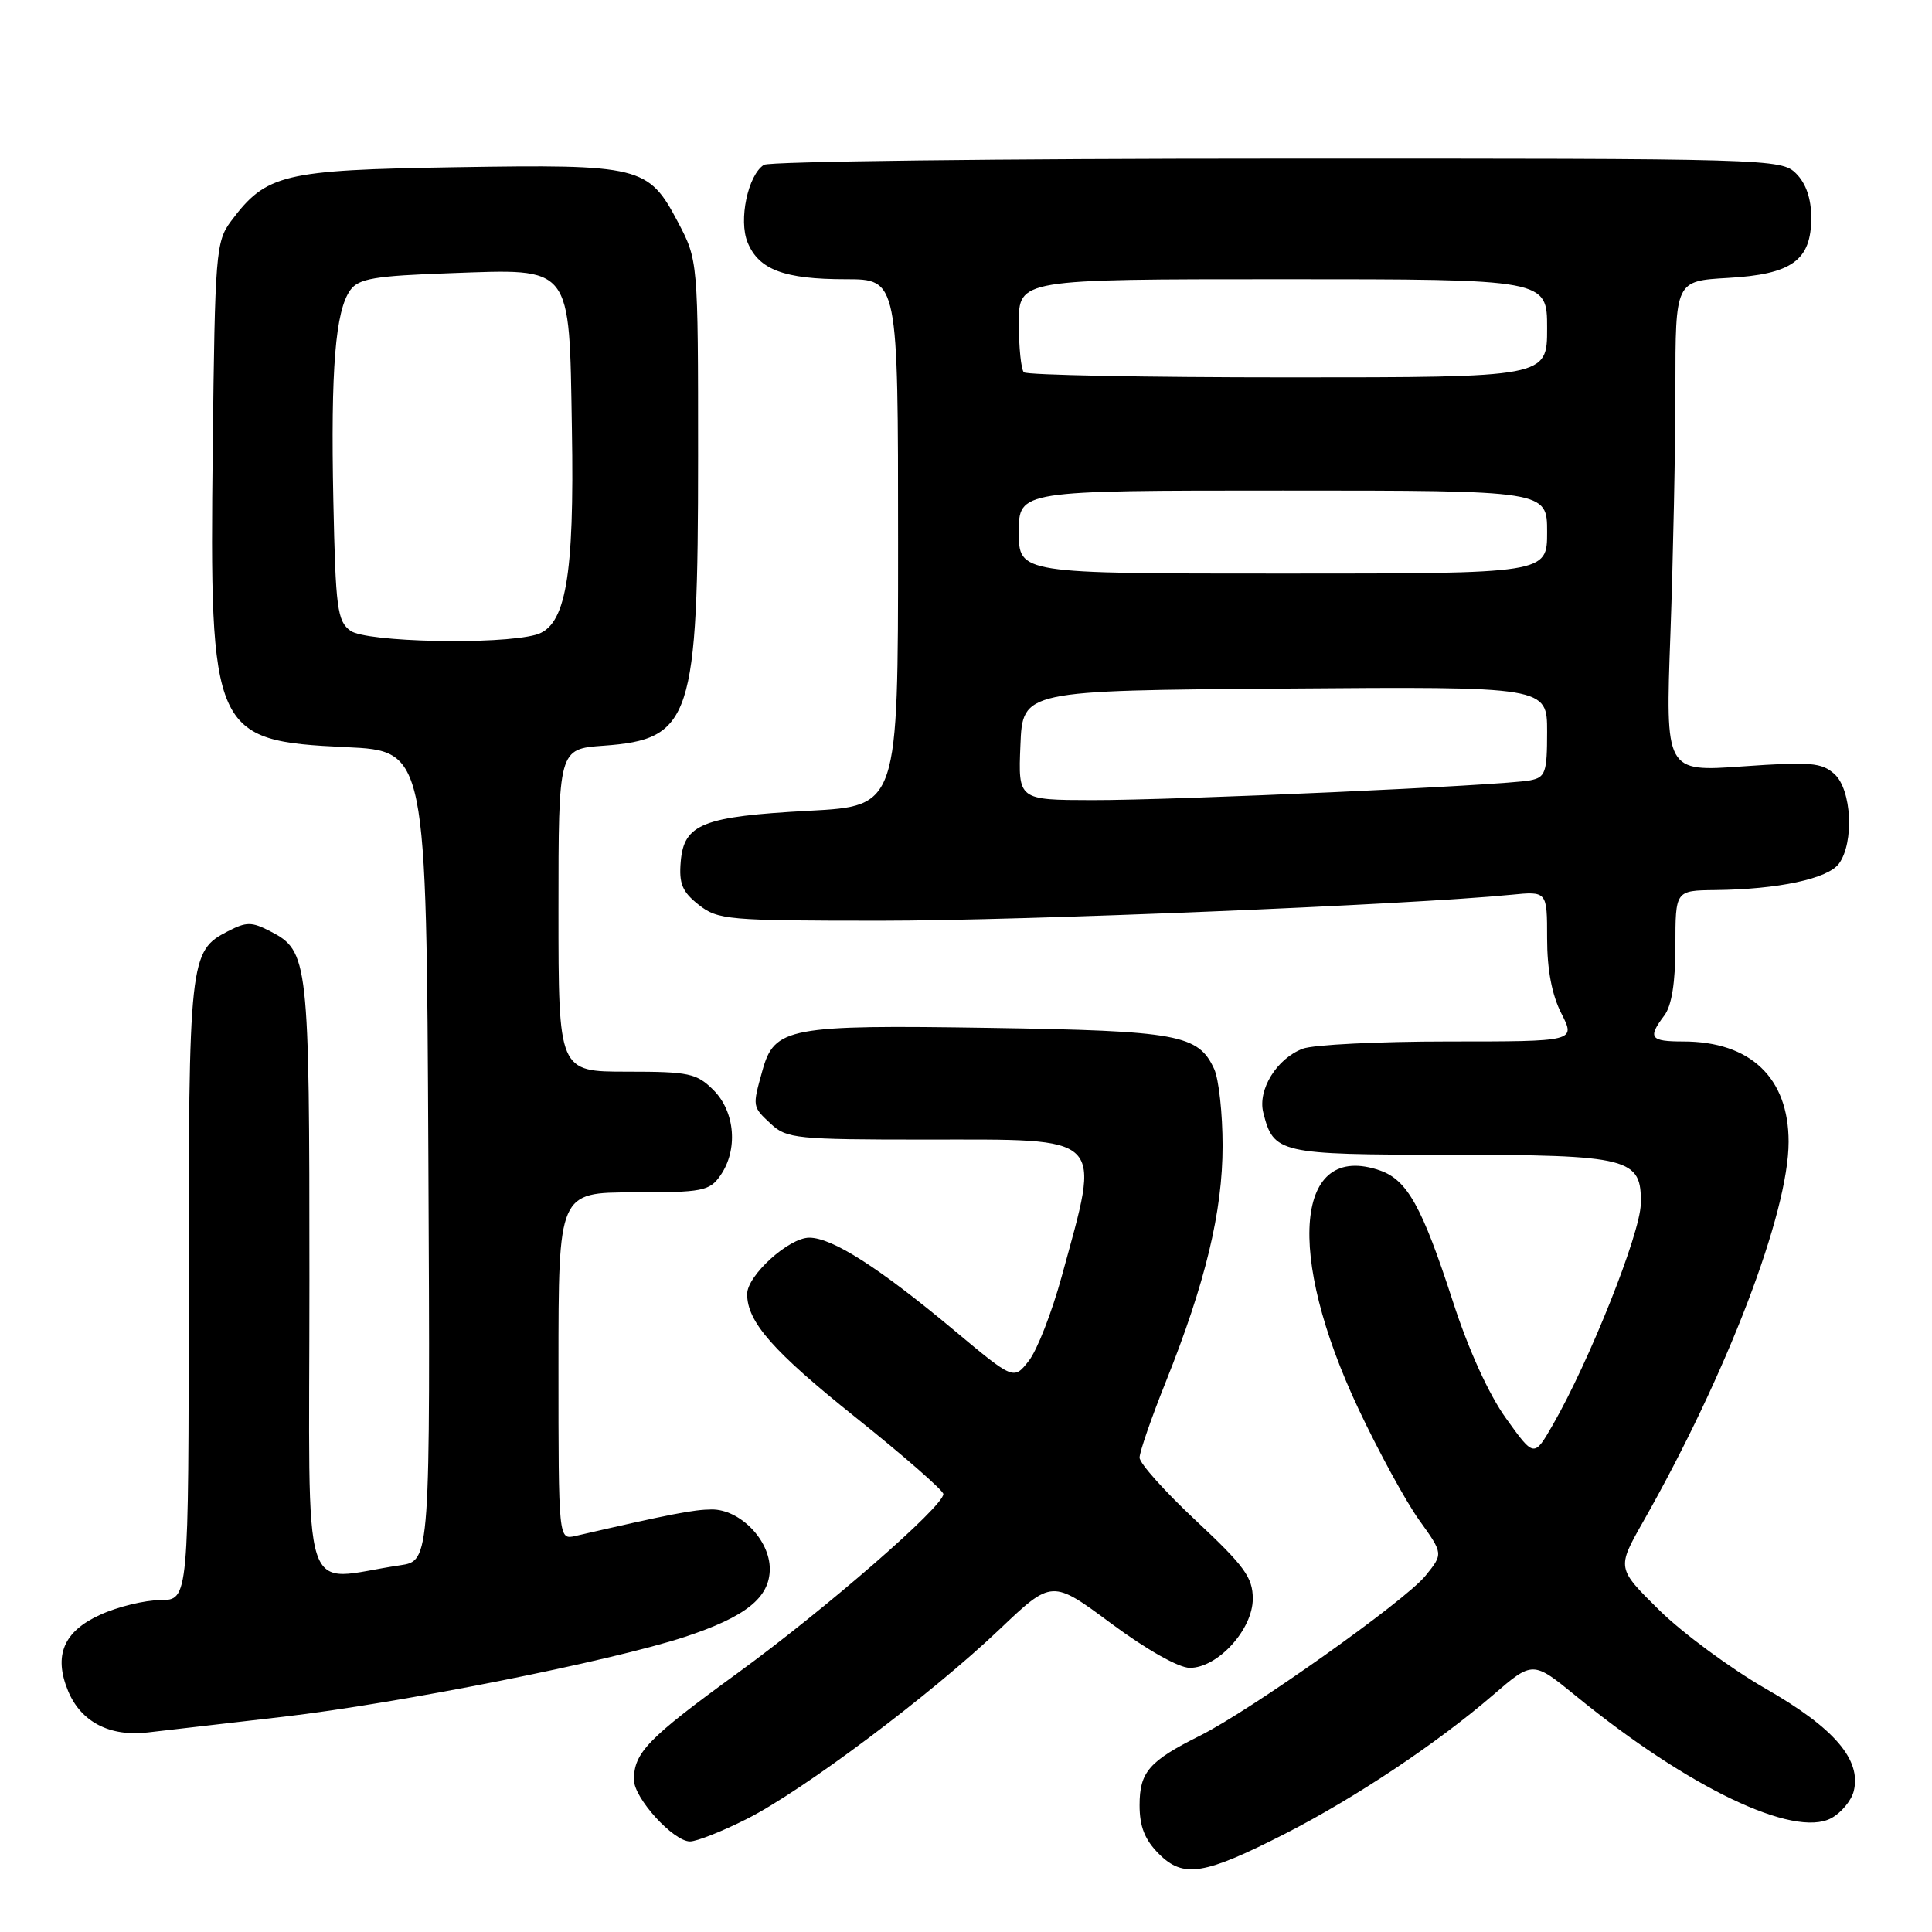 <?xml version="1.0" encoding="UTF-8" standalone="no"?>
<!DOCTYPE svg PUBLIC "-//W3C//DTD SVG 1.1//EN" "http://www.w3.org/Graphics/SVG/1.1/DTD/svg11.dtd" >
<svg xmlns="http://www.w3.org/2000/svg" xmlns:xlink="http://www.w3.org/1999/xlink" version="1.1" viewBox="0 0 256 256">
 <g >
 <path fill="currentColor"
d=" M 170.34 242.95 C 179.58 238.22 190.41 231.00 197.80 224.63 C 203.10 220.06 203.10 220.06 208.80 224.71 C 223.69 236.87 237.69 243.58 242.65 240.92 C 243.97 240.21 245.31 238.60 245.63 237.34 C 246.67 233.18 243.06 228.97 233.98 223.77 C 229.32 221.09 222.96 216.40 219.86 213.35 C 214.23 207.79 214.23 207.79 217.72 201.64 C 228.82 182.09 237.00 160.72 237.00 151.29 C 237.00 142.81 231.95 138.00 223.03 138.00 C 218.65 138.00 218.30 137.51 220.53 134.56 C 221.51 133.26 222.00 130.19 222.00 125.31 C 222.00 118.00 222.00 118.00 227.25 117.94 C 235.63 117.85 242.20 116.44 243.67 114.44 C 245.71 111.64 245.36 104.64 243.08 102.57 C 241.39 101.04 239.89 100.92 230.91 101.55 C 220.67 102.28 220.67 102.28 221.34 83.98 C 221.70 73.91 222.00 59.28 222.00 51.45 C 222.00 37.23 222.00 37.23 228.93 36.83 C 237.45 36.35 240.00 34.51 240.00 28.85 C 240.00 26.33 239.31 24.31 238.00 23.00 C 236.04 21.04 234.68 21.00 169.25 21.02 C 132.54 21.02 101.93 21.39 101.23 21.84 C 99.11 23.18 97.84 29.16 99.06 32.12 C 100.54 35.74 103.91 37.00 112.05 37.00 C 119.00 37.00 119.00 37.00 119.00 71.90 C 119.00 106.80 119.00 106.80 107.25 107.43 C 93.13 108.18 90.62 109.17 90.20 114.17 C 89.95 117.09 90.40 118.17 92.58 119.89 C 95.13 121.89 96.40 122.00 116.73 122.00 C 135.52 122.00 186.74 119.89 200.25 118.56 C 205.00 118.09 205.00 118.09 205.00 124.34 C 205.00 128.48 205.63 131.82 206.89 134.29 C 208.78 138.00 208.78 138.00 191.96 138.00 C 182.70 138.00 174.00 138.43 172.62 138.96 C 169.18 140.26 166.63 144.39 167.39 147.42 C 168.75 152.83 169.47 153.00 191.82 153.01 C 216.03 153.03 217.55 153.42 217.41 159.55 C 217.32 163.52 210.58 180.42 205.75 188.81 C 203.27 193.12 203.27 193.12 199.57 187.96 C 197.27 184.77 194.58 178.85 192.50 172.41 C 188.44 159.90 186.47 156.36 182.87 155.10 C 171.63 151.18 170.28 166.06 180.02 186.72 C 182.67 192.34 186.28 198.95 188.04 201.41 C 191.25 205.88 191.25 205.88 188.88 208.80 C 186.16 212.15 165.73 226.63 159.00 229.99 C 152.26 233.35 151.00 234.80 151.00 239.20 C 151.00 242.04 151.69 243.78 153.57 245.66 C 156.81 248.90 159.55 248.46 170.34 242.95 Z  M 98.96 241.02 C 106.41 237.26 123.38 224.53 132.44 215.90 C 139.39 209.29 139.39 209.29 147.28 215.15 C 151.94 218.60 156.19 221.00 157.66 221.00 C 161.37 221.00 166.00 215.91 166.00 211.85 C 166.00 209.02 164.91 207.52 158.50 201.52 C 154.37 197.66 150.99 193.89 151.00 193.14 C 151.00 192.39 152.56 187.89 154.46 183.14 C 159.72 170.01 162.00 160.54 162.00 151.82 C 162.00 147.57 161.50 143.00 160.89 141.66 C 158.80 137.08 156.12 136.59 131.15 136.20 C 104.47 135.78 102.61 136.13 101.02 141.87 C 99.68 146.68 99.67 146.62 102.19 148.96 C 104.22 150.86 105.64 151.00 122.53 151.00 C 146.75 151.00 145.88 150.13 140.68 169.14 C 139.38 173.89 137.42 178.93 136.32 180.32 C 134.32 182.87 134.32 182.87 126.41 176.26 C 116.47 167.96 110.28 164.00 107.23 164.00 C 104.52 164.00 99.00 169.02 99.00 171.47 C 99.00 175.17 102.44 179.07 113.42 187.85 C 119.79 192.94 125.00 197.50 125.00 197.97 C 125.00 199.63 109.40 213.20 97.71 221.71 C 85.83 230.35 84.00 232.24 84.00 235.83 C 84.00 238.26 89.22 244.00 91.43 244.00 C 92.32 244.00 95.71 242.66 98.96 241.02 Z  M 37.54 227.48 C 52.83 225.71 80.96 220.11 90.70 216.91 C 98.82 214.24 102.00 211.70 102.00 207.88 C 102.00 204.04 98.04 199.99 94.30 200.01 C 91.88 200.03 88.88 200.61 76.25 203.52 C 74.00 204.04 74.00 204.04 74.00 181.02 C 74.00 158.00 74.00 158.00 83.94 158.00 C 93.08 158.00 94.01 157.82 95.44 155.78 C 97.82 152.39 97.42 147.33 94.55 144.45 C 92.30 142.21 91.32 142.00 83.05 142.00 C 74.00 142.00 74.00 142.00 74.00 120.62 C 74.00 99.24 74.00 99.24 79.96 98.81 C 91.63 97.97 92.50 95.31 92.50 60.50 C 92.50 34.50 92.50 34.50 89.81 29.39 C 85.91 22.01 84.90 21.76 60.33 22.16 C 37.46 22.53 35.28 23.06 30.60 29.32 C 28.61 32.00 28.48 33.51 28.19 59.27 C 27.75 97.20 28.18 98.17 45.85 99.00 C 56.50 99.50 56.50 99.50 56.76 153.16 C 57.02 206.82 57.02 206.82 53.01 207.41 C 39.58 209.38 41.00 213.85 41.00 169.63 C 41.00 127.07 40.88 126.03 35.81 123.40 C 33.35 122.13 32.65 122.13 30.19 123.40 C 25.10 126.03 25.00 126.97 25.00 171.05 C 25.00 212.00 25.00 212.00 21.25 212.02 C 19.19 212.03 15.60 212.90 13.29 213.96 C 8.42 216.16 7.08 219.36 9.02 224.06 C 10.72 228.16 14.53 230.14 19.55 229.56 C 21.78 229.30 29.87 228.37 37.54 227.48 Z  M 135.21 98.75 C 135.50 91.50 135.50 91.50 170.25 91.24 C 205.00 90.97 205.00 90.97 205.00 96.97 C 205.00 102.39 204.78 103.00 202.75 103.40 C 199.32 104.08 155.79 106.04 144.71 106.02 C 134.91 106.00 134.91 106.00 135.21 98.75 Z  M 135.00 70.50 C 135.00 65.00 135.00 65.00 170.00 65.00 C 205.00 65.00 205.00 65.00 205.00 70.50 C 205.00 76.00 205.00 76.00 170.00 76.00 C 135.00 76.00 135.00 76.00 135.00 70.50 Z  M 135.67 49.33 C 135.30 48.97 135.00 46.04 135.00 42.83 C 135.00 37.00 135.00 37.00 170.00 37.00 C 205.00 37.00 205.00 37.00 205.00 43.50 C 205.00 50.00 205.00 50.00 170.67 50.00 C 151.78 50.00 136.03 49.70 135.67 49.33 Z  M 46.44 83.58 C 44.69 82.30 44.47 80.64 44.17 66.33 C 43.81 48.88 44.44 41.15 46.43 38.42 C 47.54 36.91 49.65 36.55 59.63 36.20 C 75.96 35.62 75.41 34.91 75.78 56.85 C 76.12 76.48 74.97 83.01 71.00 84.11 C 66.09 85.47 48.51 85.09 46.44 83.58 Z "/>
</g>
</svg>
